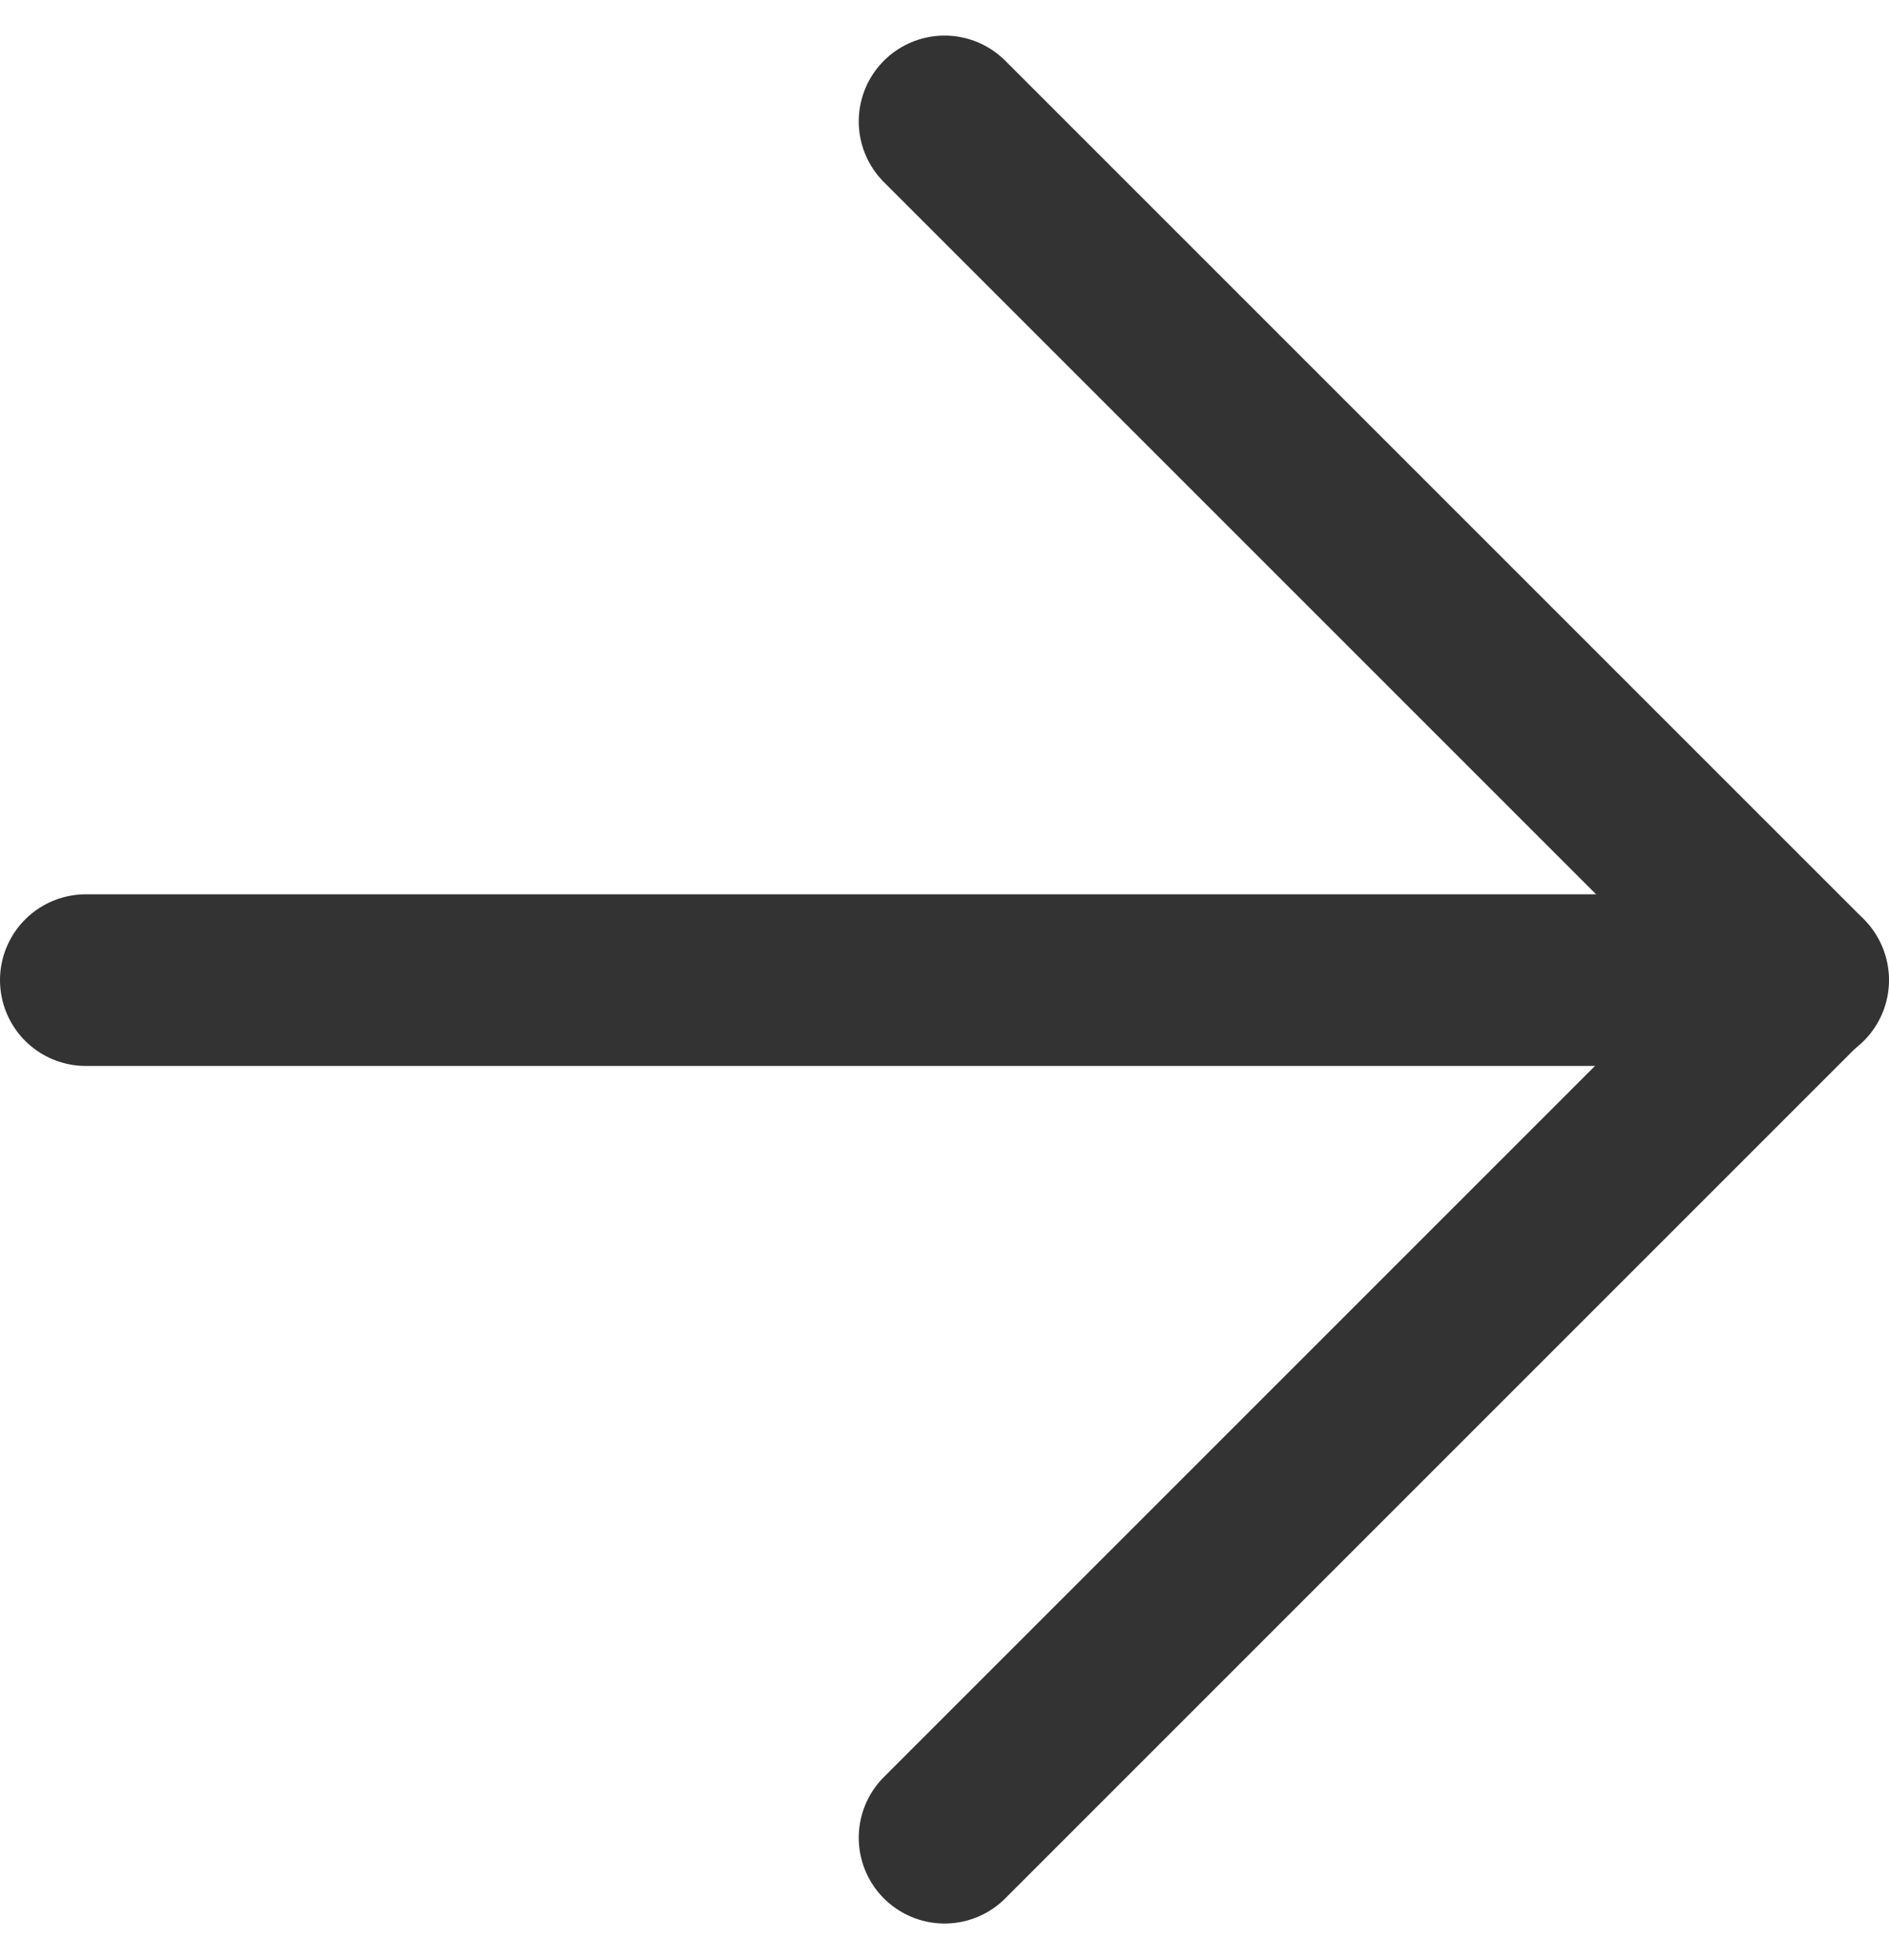 <svg xmlns="http://www.w3.org/2000/svg" width="16.509" height="17.13" viewBox="0 0 16.509 17.13"><defs><style>.a{fill:none;stroke:#333;stroke-linecap:round;stroke-linejoin:round;stroke-width:1.5px;}</style></defs><g transform="translate(-6.75 -6.439)"><path class="a" d="M7.5,18H22.509" transform="translate(0 -2.995)"/><path class="a" d="M18,7.5,25.5,15l-7.5,7.5" transform="translate(-2.995)"/></g></svg>